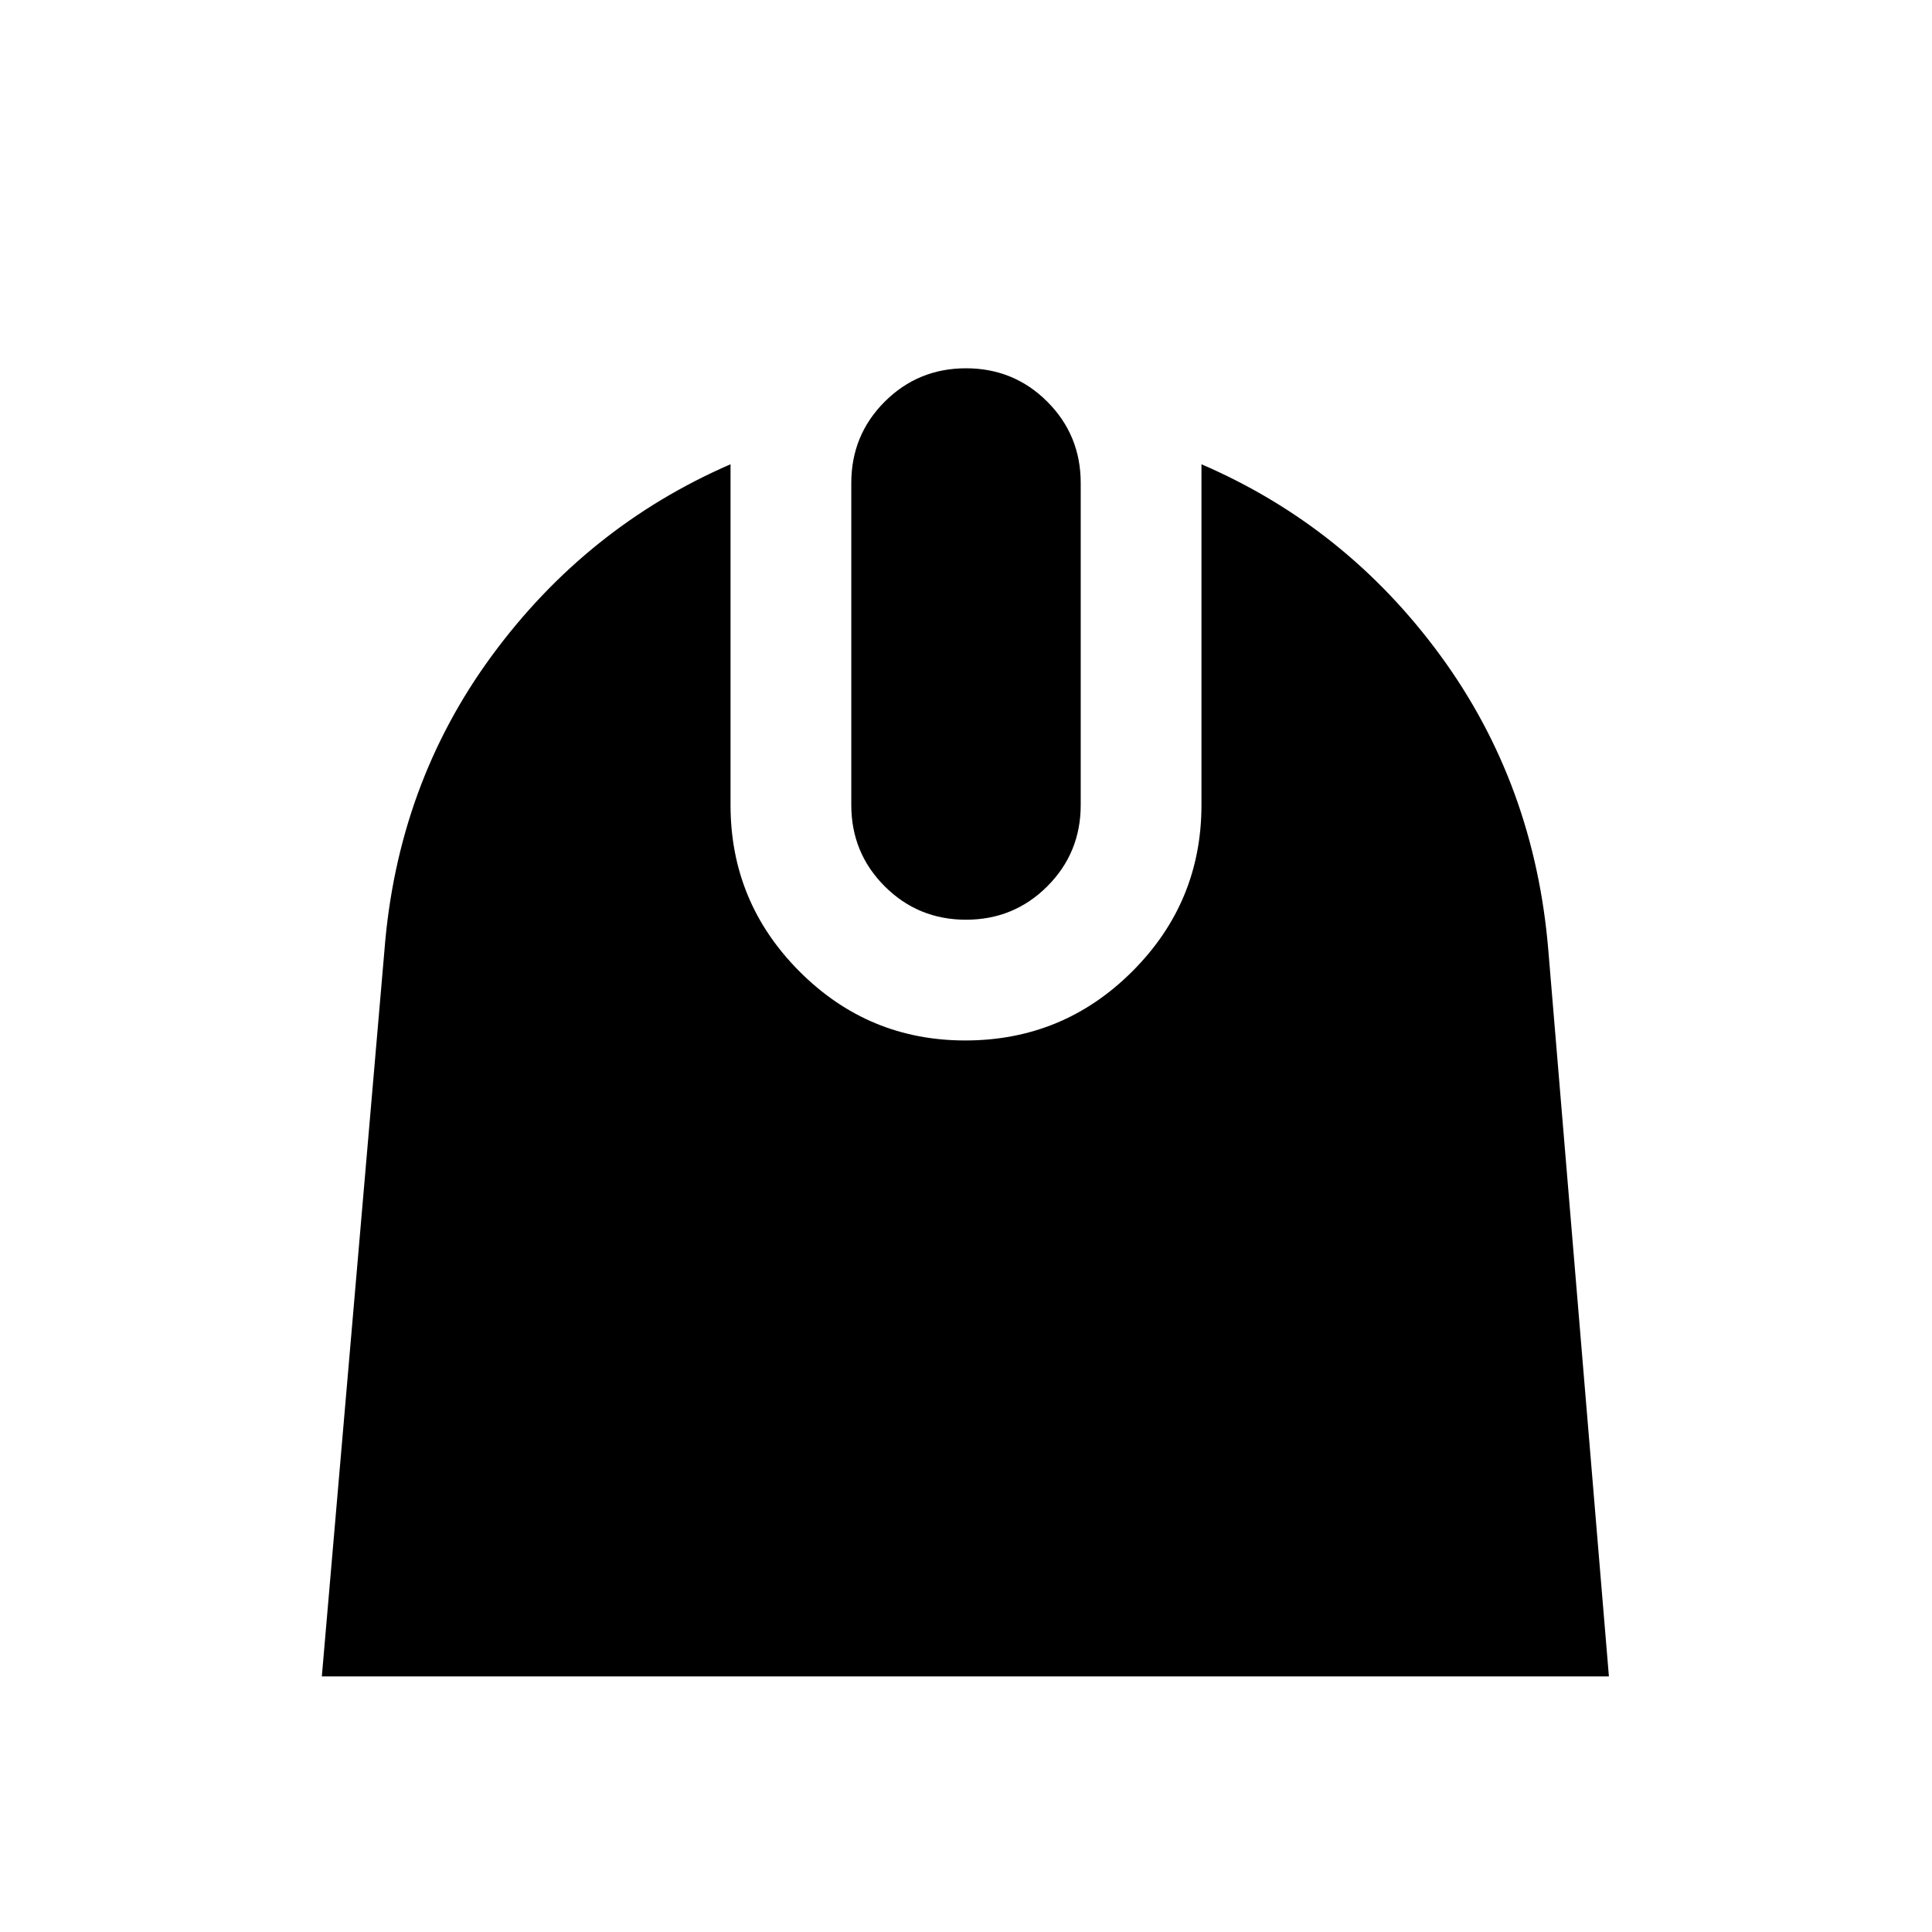 <svg xmlns="http://www.w3.org/2000/svg" height="24" viewBox="0 -960 960 960" width="24"><path d="M159.92-127 191-487.46q6.39-82.77 53.46-146.81 47.08-64.04 118.54-95.04V-560q0 48.33 34.22 82.66Q431.44-443 479.61-443q48.7 0 83.04-34.34Q597-511.67 597-560v-169.31q71.84 31 118.73 95.04 46.88 64.04 53.65 146.81L799.46-127H159.92ZM480-503q-23.79 0-40.4-16.6Q423-536.21 423-560v-160q0-23.79 16.6-40.4Q456.21-777 480-777t40.4 16.6Q537-743.79 537-720v160q0 23.79-16.6 40.4Q503.79-503 480-503Z"/></svg>